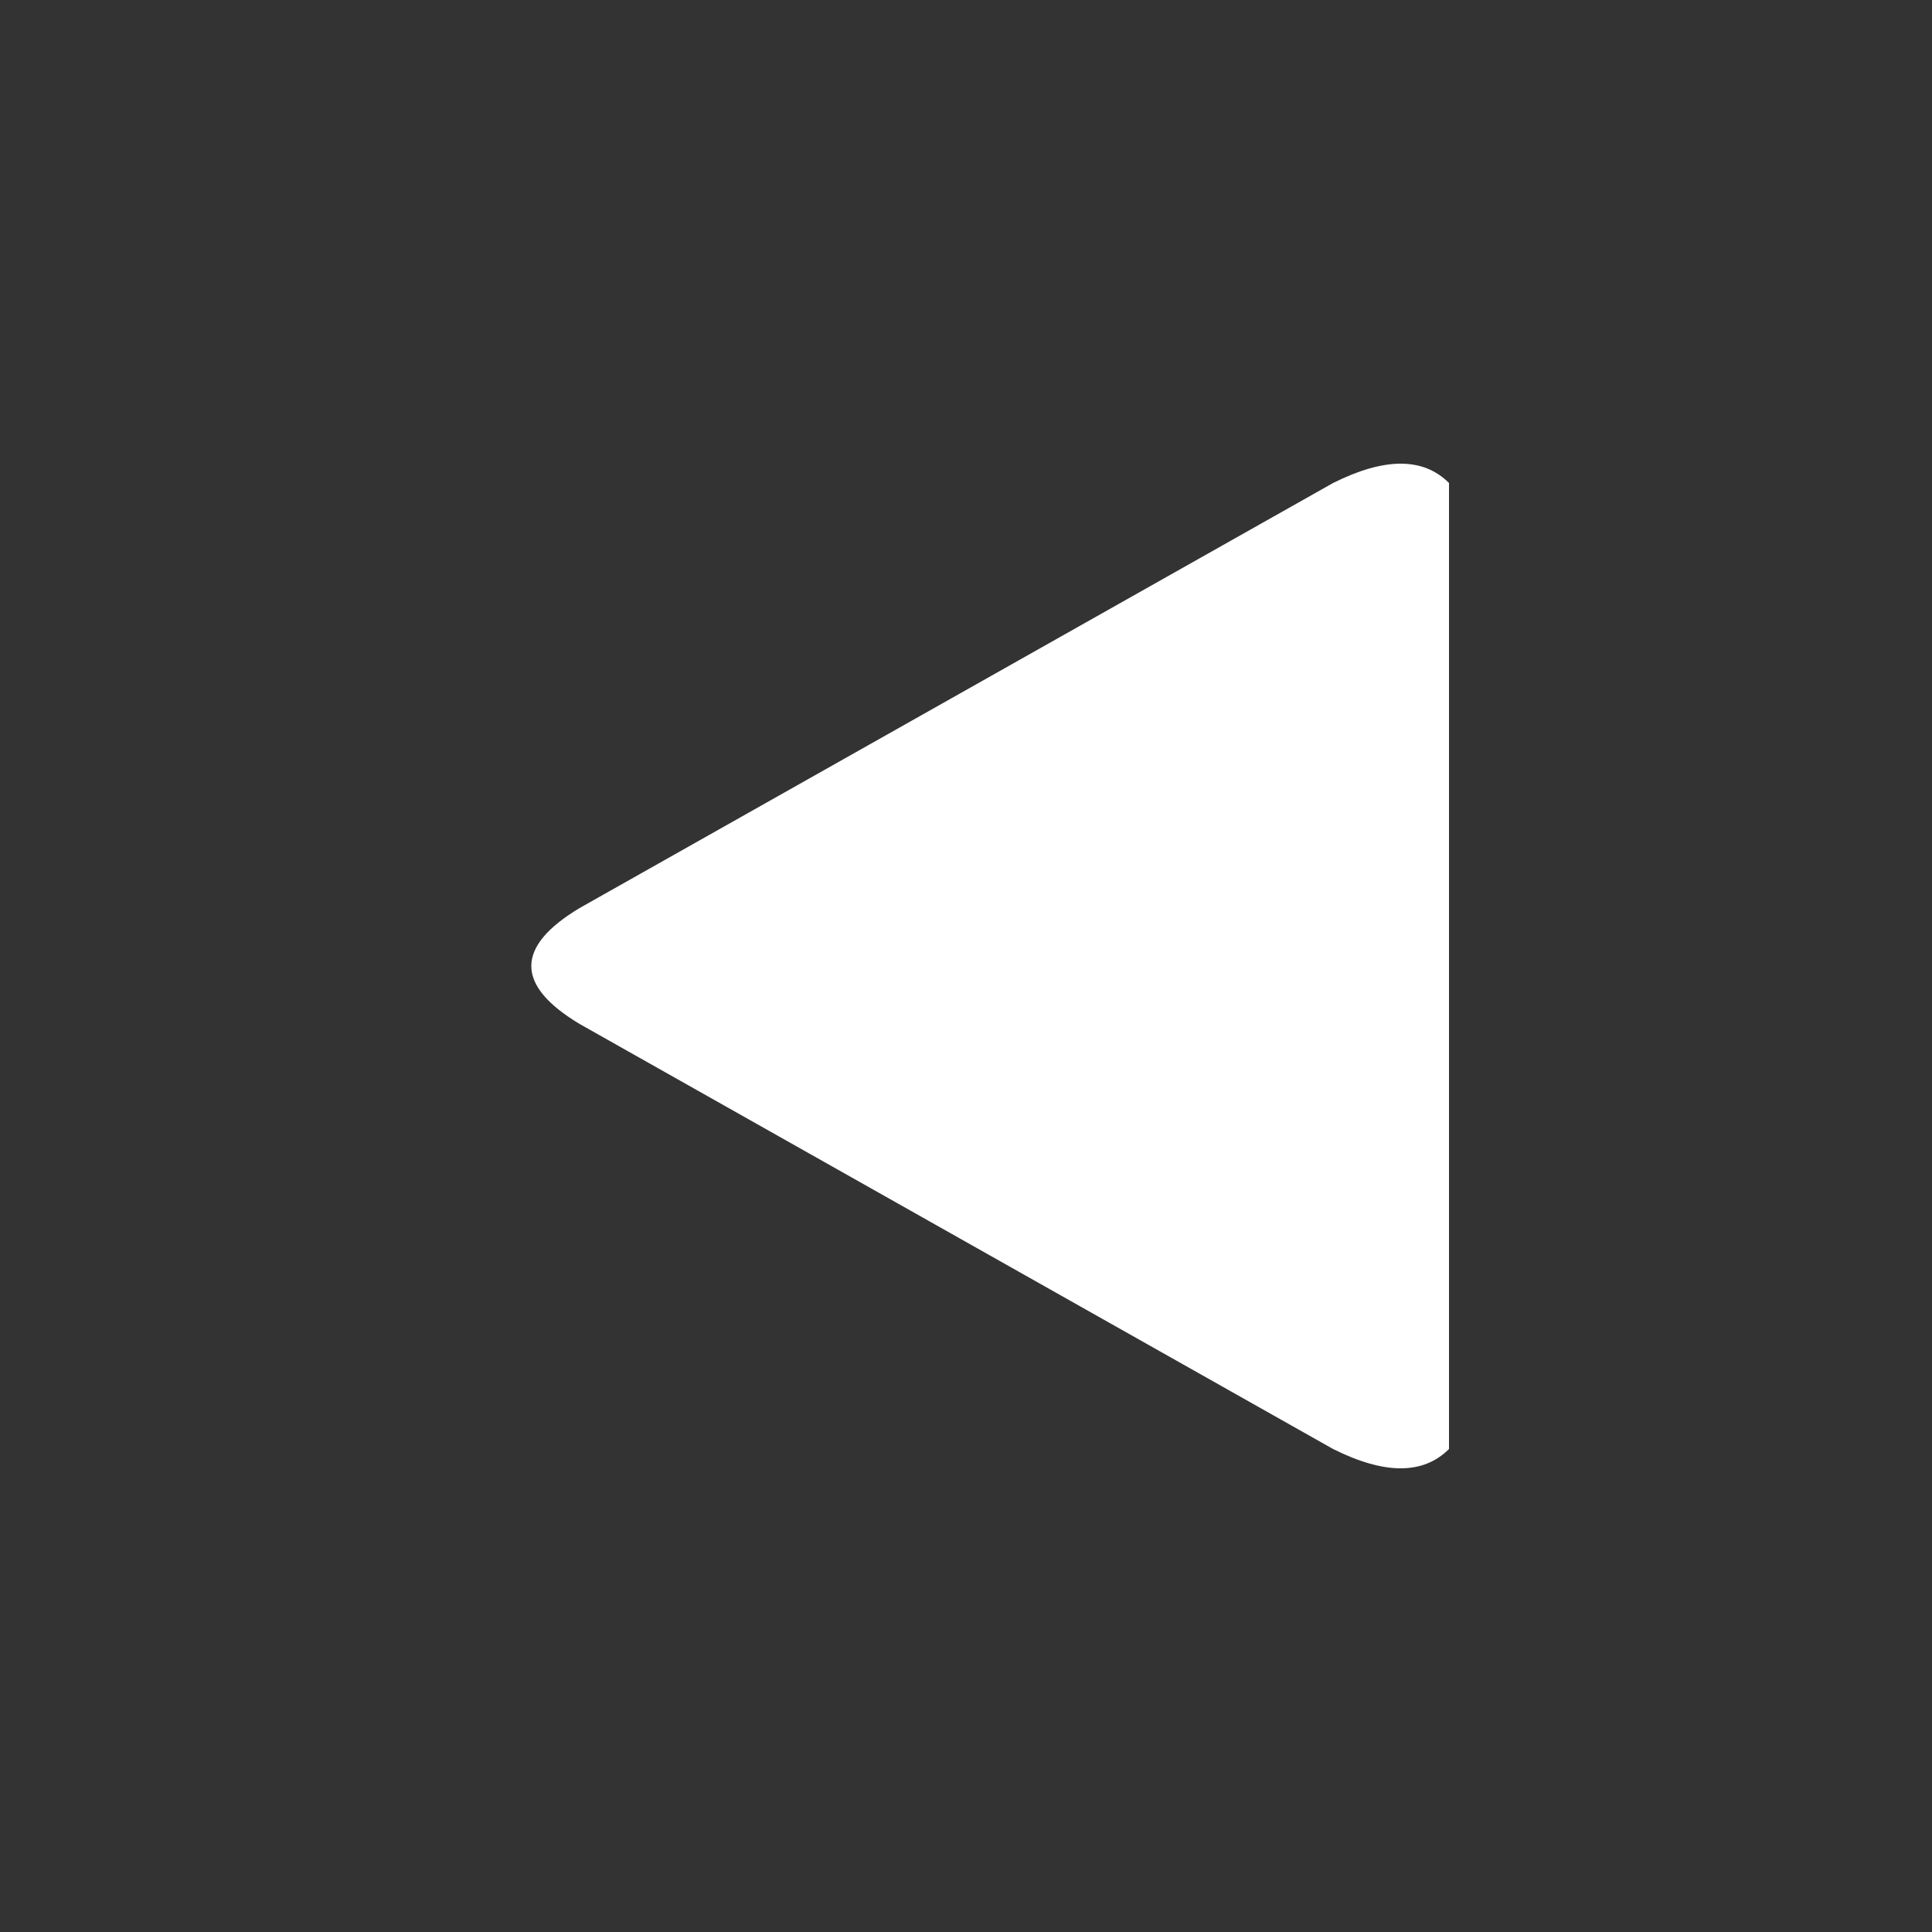 <svg xmlns="http://www.w3.org/2000/svg" width="50" height="50" viewBox="0 0 100 100" fill="#D9D9D9">
    <rect x="0" y="0" width="100" height="100" fill="#333333" stroke="none"/>
    <!-- <path d="M36,75Q32,77,30,75L30,25Q32,23,36,25L75,47Q80,50,75,53" fill="#FFFFFF" /> -->
    <path d="M69,75Q73,77,75,75L75,25Q73,23,69,25L30,47Q25,50,30,53" fill="#FFFFFF" />
</svg>